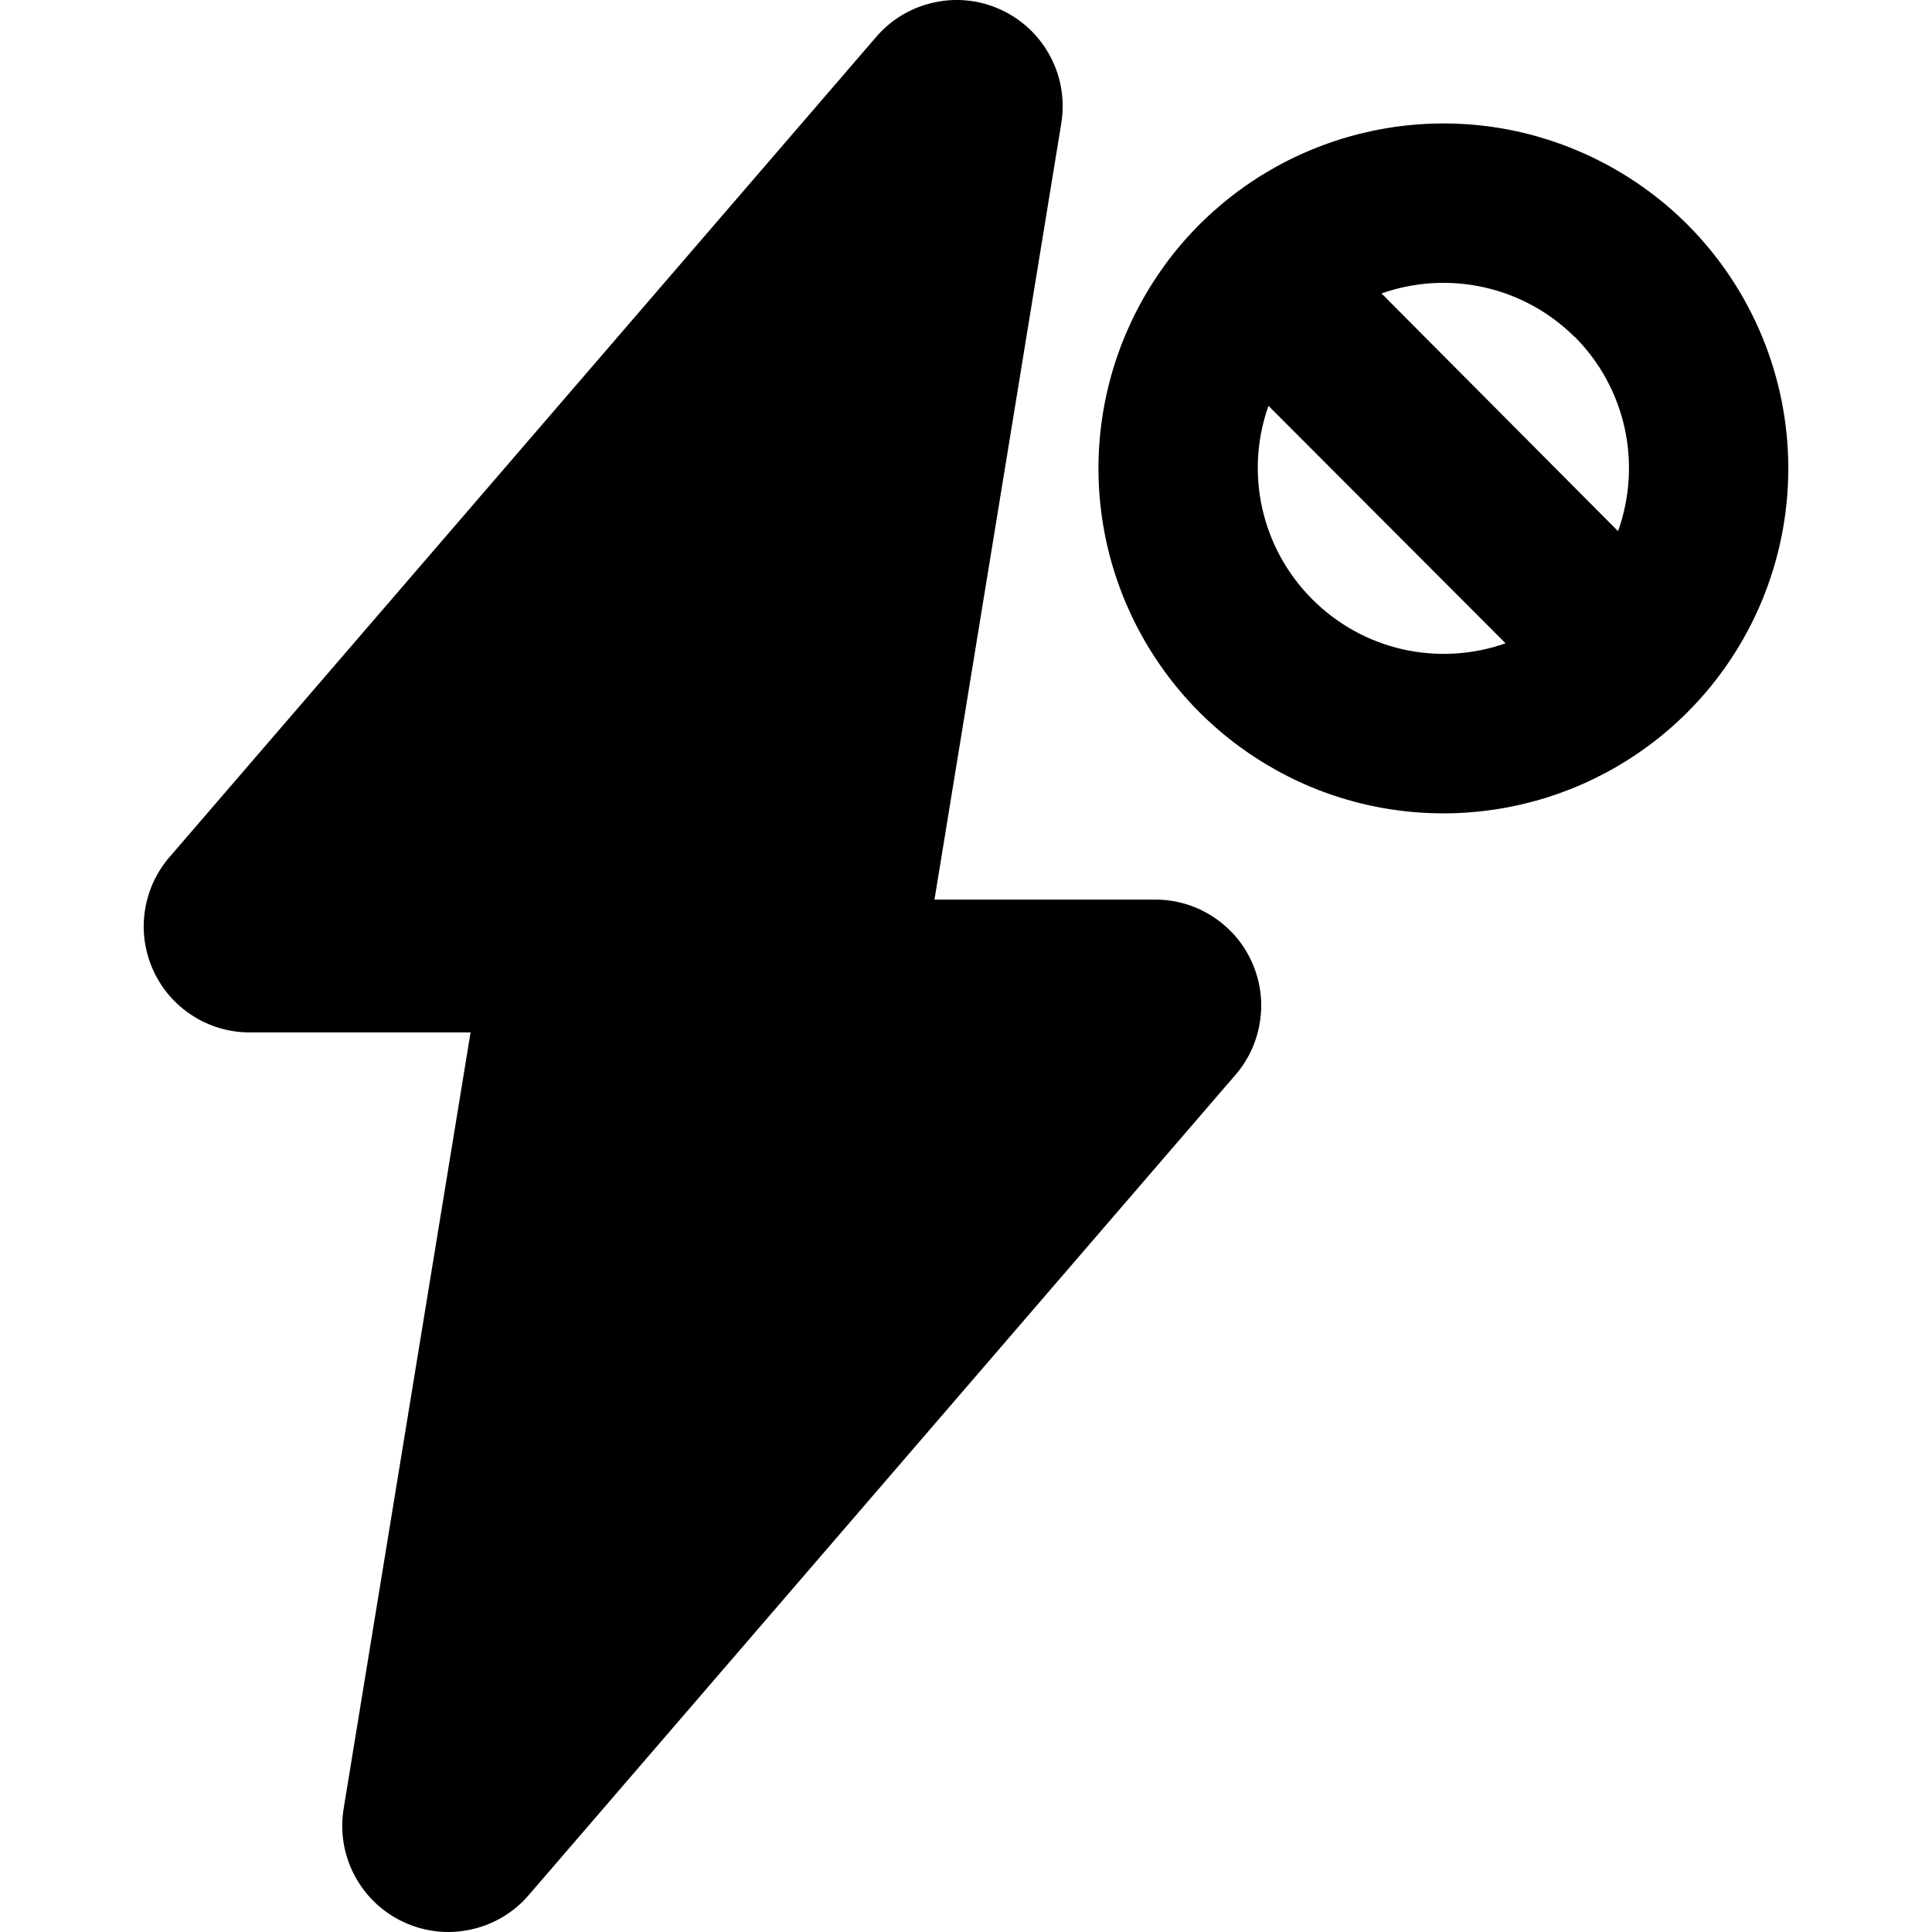 <svg width="16" height="16" viewBox="0 0 16 16" fill="none" xmlns="http://www.w3.org/2000/svg">
<path d="M4.379 15.694C4.254 15.84 4.085 15.94 3.897 15.98C3.71 16.021 3.514 15.998 3.341 15.917C3.167 15.836 3.025 15.7 2.936 15.531C2.846 15.361 2.815 15.167 2.846 14.978L3.897 8.55H2.067C1.899 8.55 1.735 8.502 1.594 8.411C1.452 8.32 1.34 8.191 1.27 8.038C1.2 7.885 1.175 7.716 1.199 7.55C1.222 7.383 1.293 7.227 1.402 7.1L7.256 0.306C7.381 0.16 7.55 0.06 7.738 0.02C7.925 -0.021 8.12 0.001 8.294 0.083C8.468 0.164 8.61 0.3 8.699 0.469C8.789 0.639 8.82 0.833 8.789 1.022L7.739 7.45H9.568C9.736 7.45 9.9 7.498 10.041 7.589C10.183 7.68 10.295 7.809 10.365 7.962C10.435 8.115 10.46 8.284 10.436 8.45C10.413 8.617 10.342 8.773 10.233 8.9L4.379 15.694ZM13.974 5.899C13.574 6.299 13.065 6.571 12.511 6.681C11.957 6.791 11.383 6.735 10.861 6.519C10.339 6.302 9.892 5.936 9.579 5.466C9.265 4.997 9.097 4.444 9.097 3.879C9.097 3.314 9.265 2.762 9.579 2.292C9.892 1.822 10.339 1.456 10.861 1.24C11.383 1.024 11.957 0.967 12.511 1.077C13.065 1.188 13.574 1.46 13.974 1.859C14.509 2.395 14.81 3.122 14.81 3.879C14.81 4.637 14.509 5.364 13.974 5.899ZM13.041 2.791C12.836 2.587 12.577 2.444 12.293 2.38C12.01 2.316 11.715 2.334 11.441 2.43L13.4 4.399C13.498 4.124 13.517 3.827 13.454 3.542C13.39 3.257 13.248 2.996 13.041 2.789V2.791ZM12.47 5.329L10.505 3.361C10.408 3.634 10.39 3.93 10.454 4.213C10.518 4.496 10.661 4.756 10.866 4.961C11.071 5.168 11.331 5.312 11.615 5.377C11.899 5.441 12.196 5.424 12.47 5.327V5.329Z" fill="black"/>
</svg>
